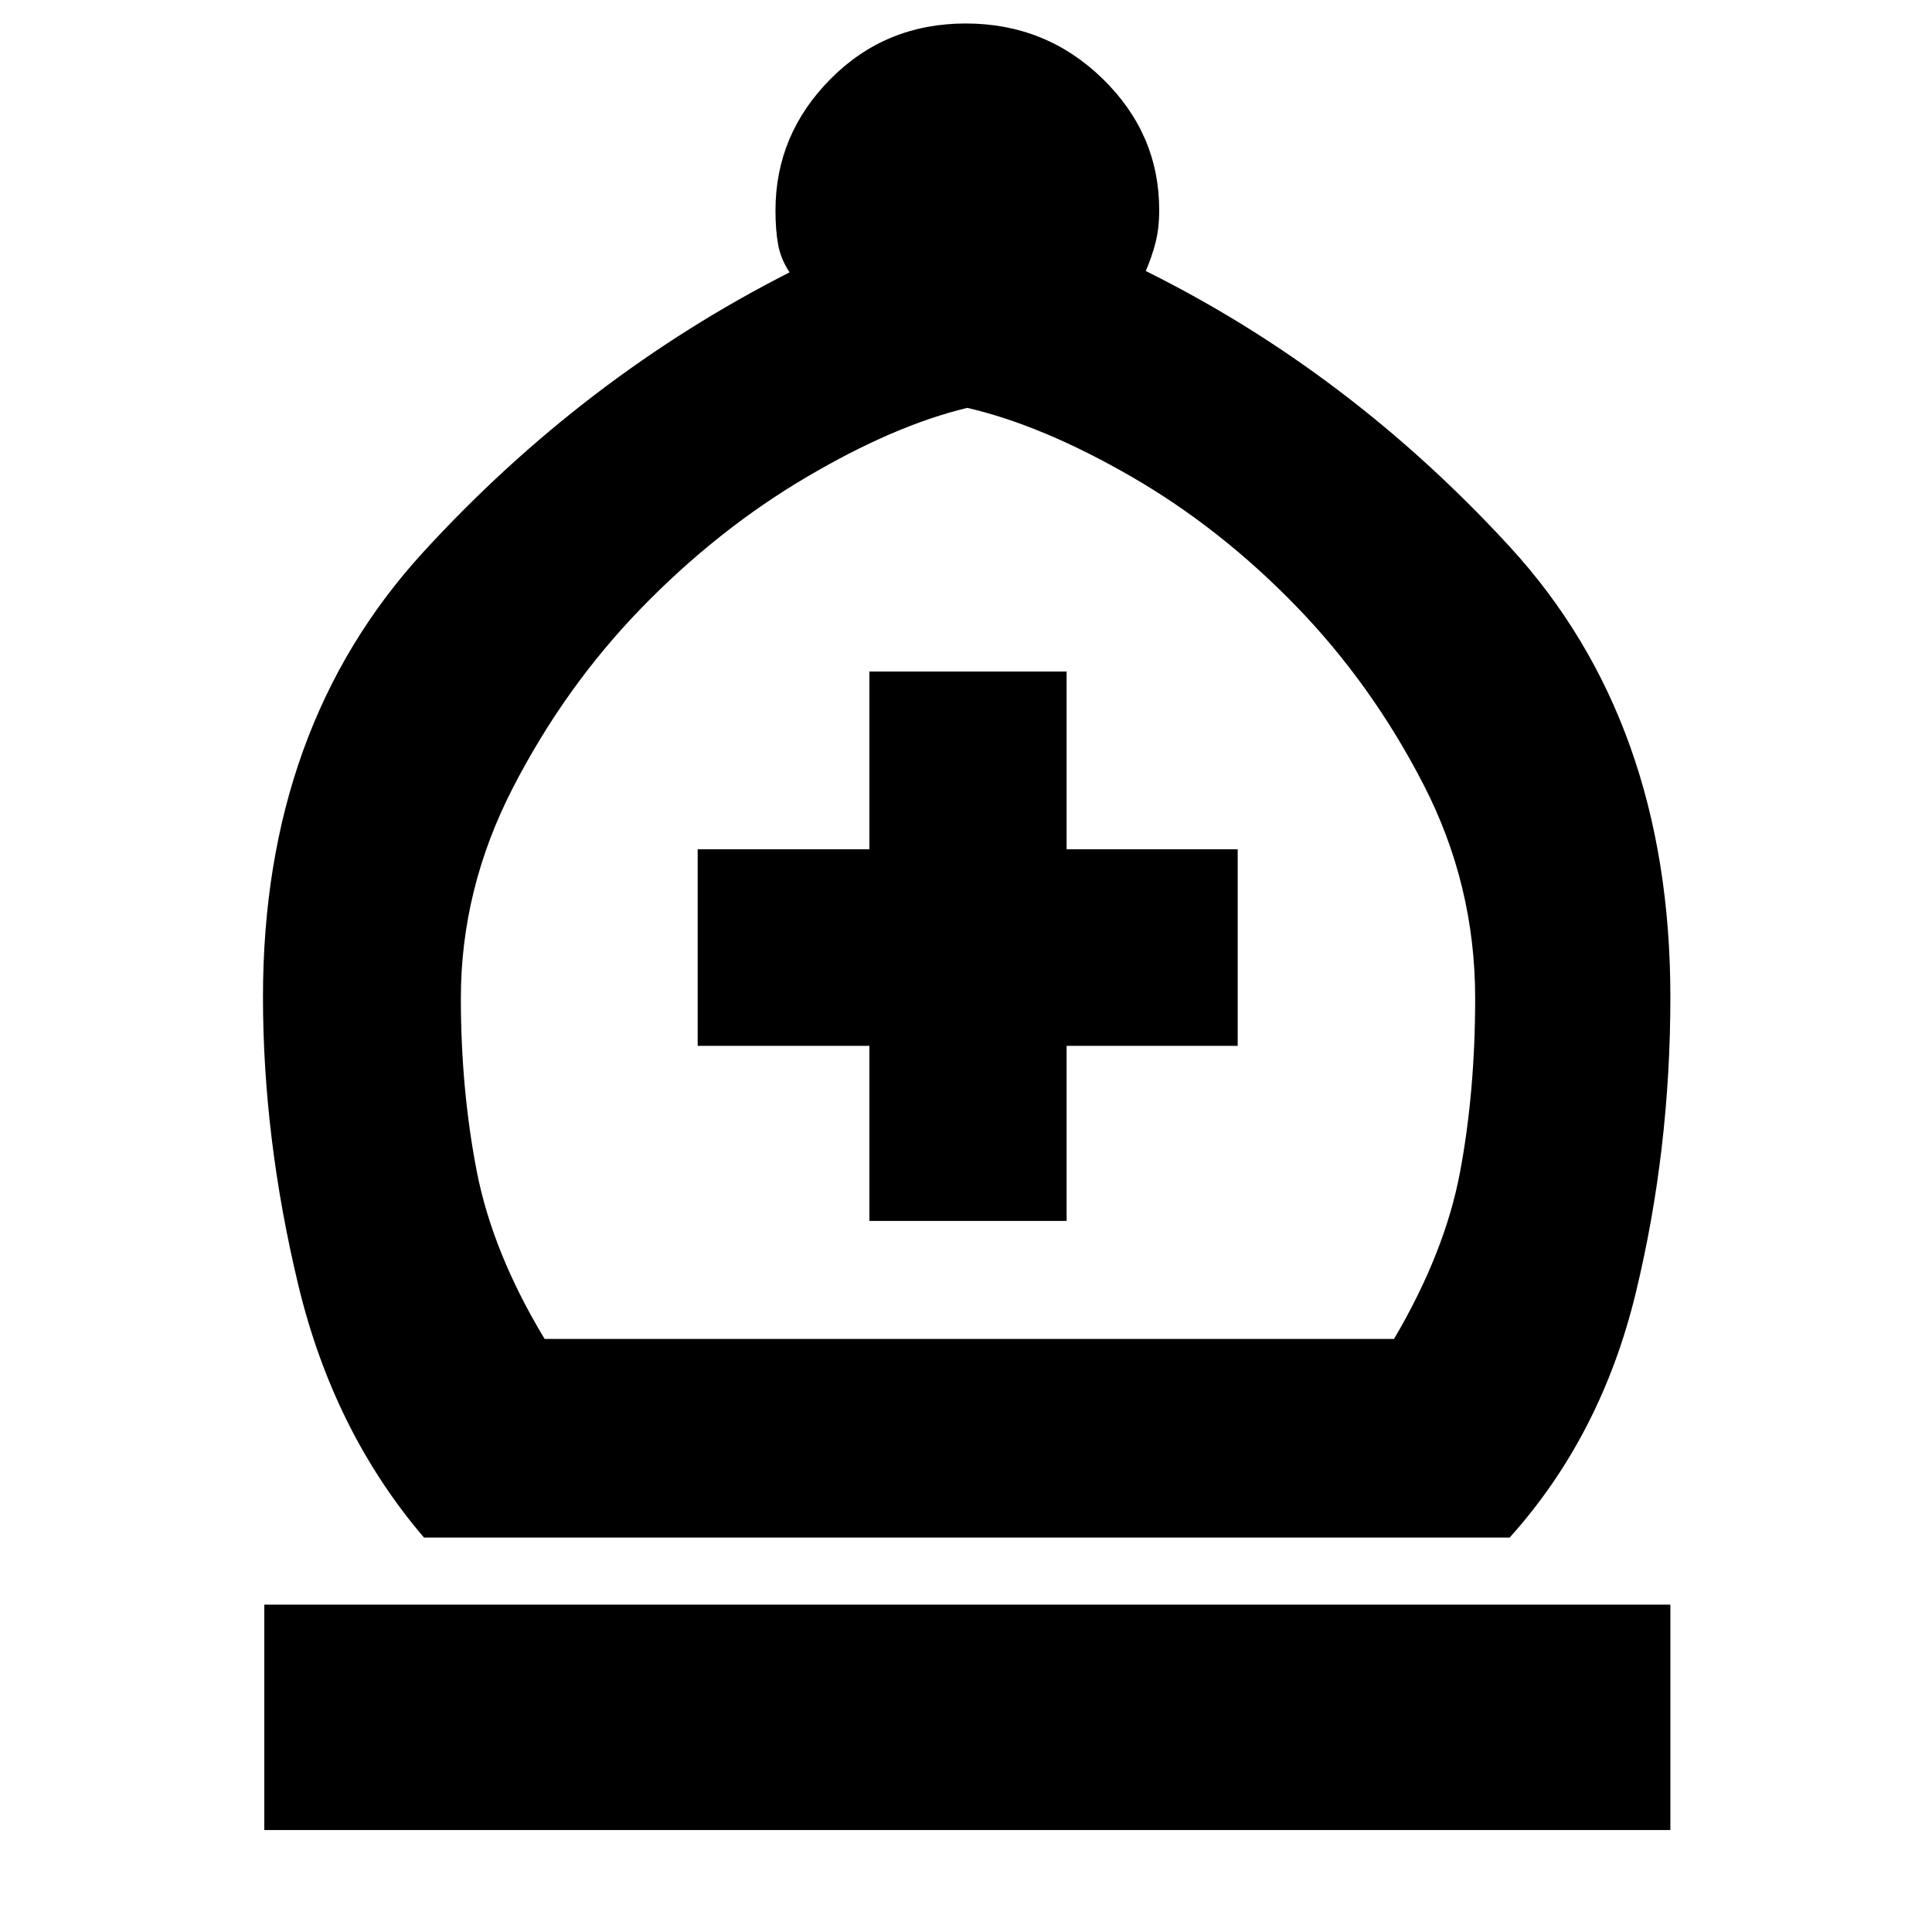 <svg xmlns="http://www.w3.org/2000/svg" height="40" viewBox="0 -960 960 960" width="40"><path d="M210.67-196q-45-52.67-62.5-125.67t-17.5-143q0-134 79.66-221 79.67-87 182-139-4.37-6.59-5.68-13.79-1.32-7.21-1.32-16.92 0-37.81 27.36-65.38 27.36-27.57 67.17-27.57 39.82 0 67.98 27.4Q576-893.52 576-855.67q0 9.22-1.83 16.28-1.84 7.06-4.84 14.06 101.34 50.33 181 137.16Q830-601.33 830-464.67q0 76-17.17 147-17.16 71-62.67 121.67H210.67Zm59.96-98.67h422.04q25.33-43 32.83-83T733-464q0-56.33-25.67-106.17Q681.67-620 644-658.83q-37.67-38.84-81.83-64.34-44.17-25.5-81.5-34.16-36.34 8.66-80.34 34.66-44 26-81.83 65t-63.67 89.17Q229-518.33 229-464q0 45 7.83 85.67 7.84 40.66 33.8 83.66Zm-139.3 244v-112H830v112H131.33ZM432-353.33h98v-87h85V-538h-85v-88.33h-98V-538h-85.33v97.67H432v87Zm48.67 58.66Z"/></svg>